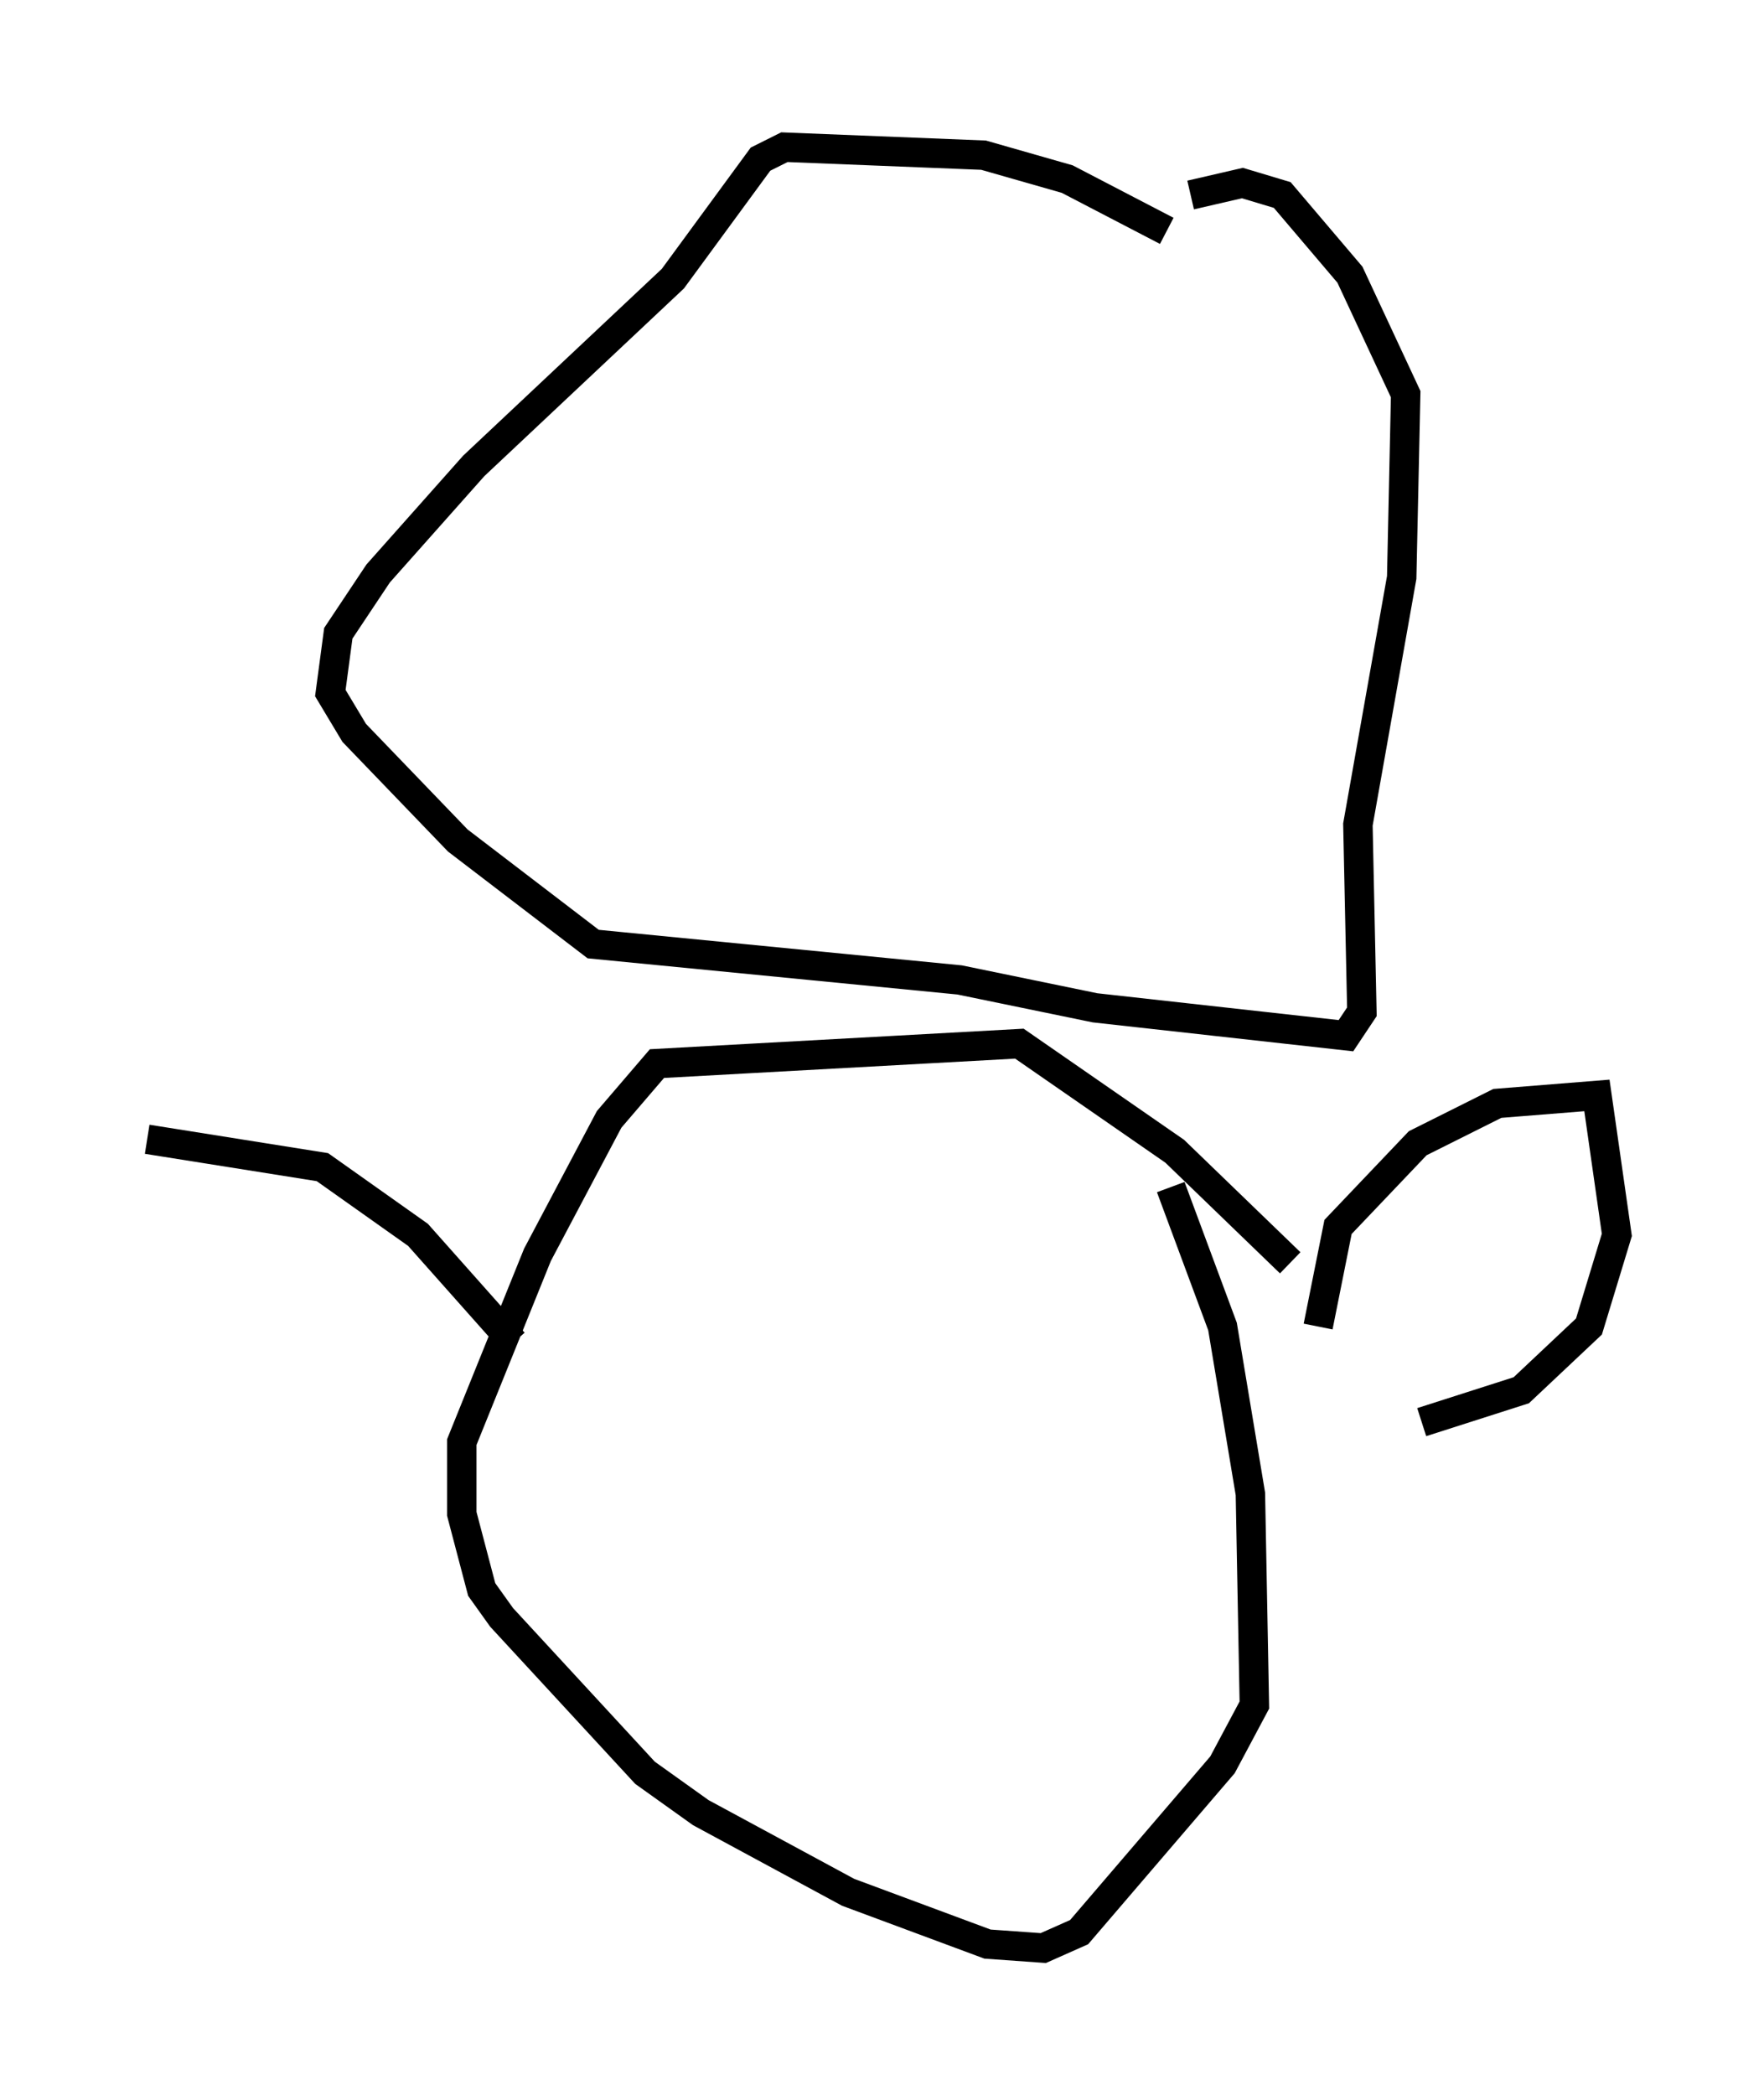 <?xml version="1.0" encoding="utf-8" ?>
<svg baseProfile="full" height="71.163" version="1.1" width="59.932" xmlns="http://www.w3.org/2000/svg" xmlns:ev="http://www.w3.org/2001/xml-events" xmlns:xlink="http://www.w3.org/1999/xlink"><defs /><rect fill="white" height="71.163" width="59.932" x="0" y="0" /><path d="M41.4, 9.871 m-1.759, -2.03 l-3.383, -1.759 -2.842, -0.812 l-6.766, -0.271 -0.812, 0.406 l-2.977, 4.059 -6.766, 6.36 l-3.248, 3.654 -1.353, 2.03 l-0.271, 2.03 0.812, 1.353 l3.518, 3.654 4.601, 3.518 l12.449, 1.218 4.601, 0.947 l8.525, 0.947 0.541, -0.812 l-0.135, -6.36 1.488, -8.39 l0.135, -6.225 -1.894, -4.059 l-2.3, -2.706 -1.353, -0.406 l-1.759, 0.406 m3.383, 36.265 l-3.924, -3.789 -5.277, -3.654 l-12.314, 0.677 -1.624, 1.894 l-2.436, 4.601 -2.571, 6.36 l0.0, 2.436 0.677, 2.571 l0.677, 0.947 4.871, 5.277 l1.894, 1.353 5.007, 2.706 l4.736, 1.759 1.894, 0.135 l1.218, -0.541 4.871, -5.683 l1.083, -2.03 -0.135, -7.172 l-0.947, -5.683 -1.759, -4.736 m5.007, 4.736 l0.677, -3.383 2.706, -2.842 l2.706, -1.353 3.383, -0.271 l0.677, 4.736 -0.947, 3.112 l-2.3, 2.165 -3.383, 1.083 m-30.852, -2.706 l-3.248, -3.654 -3.248, -2.3 l-5.954, -0.947 " fill="none" stroke="black" stroke-width="1" /></svg>